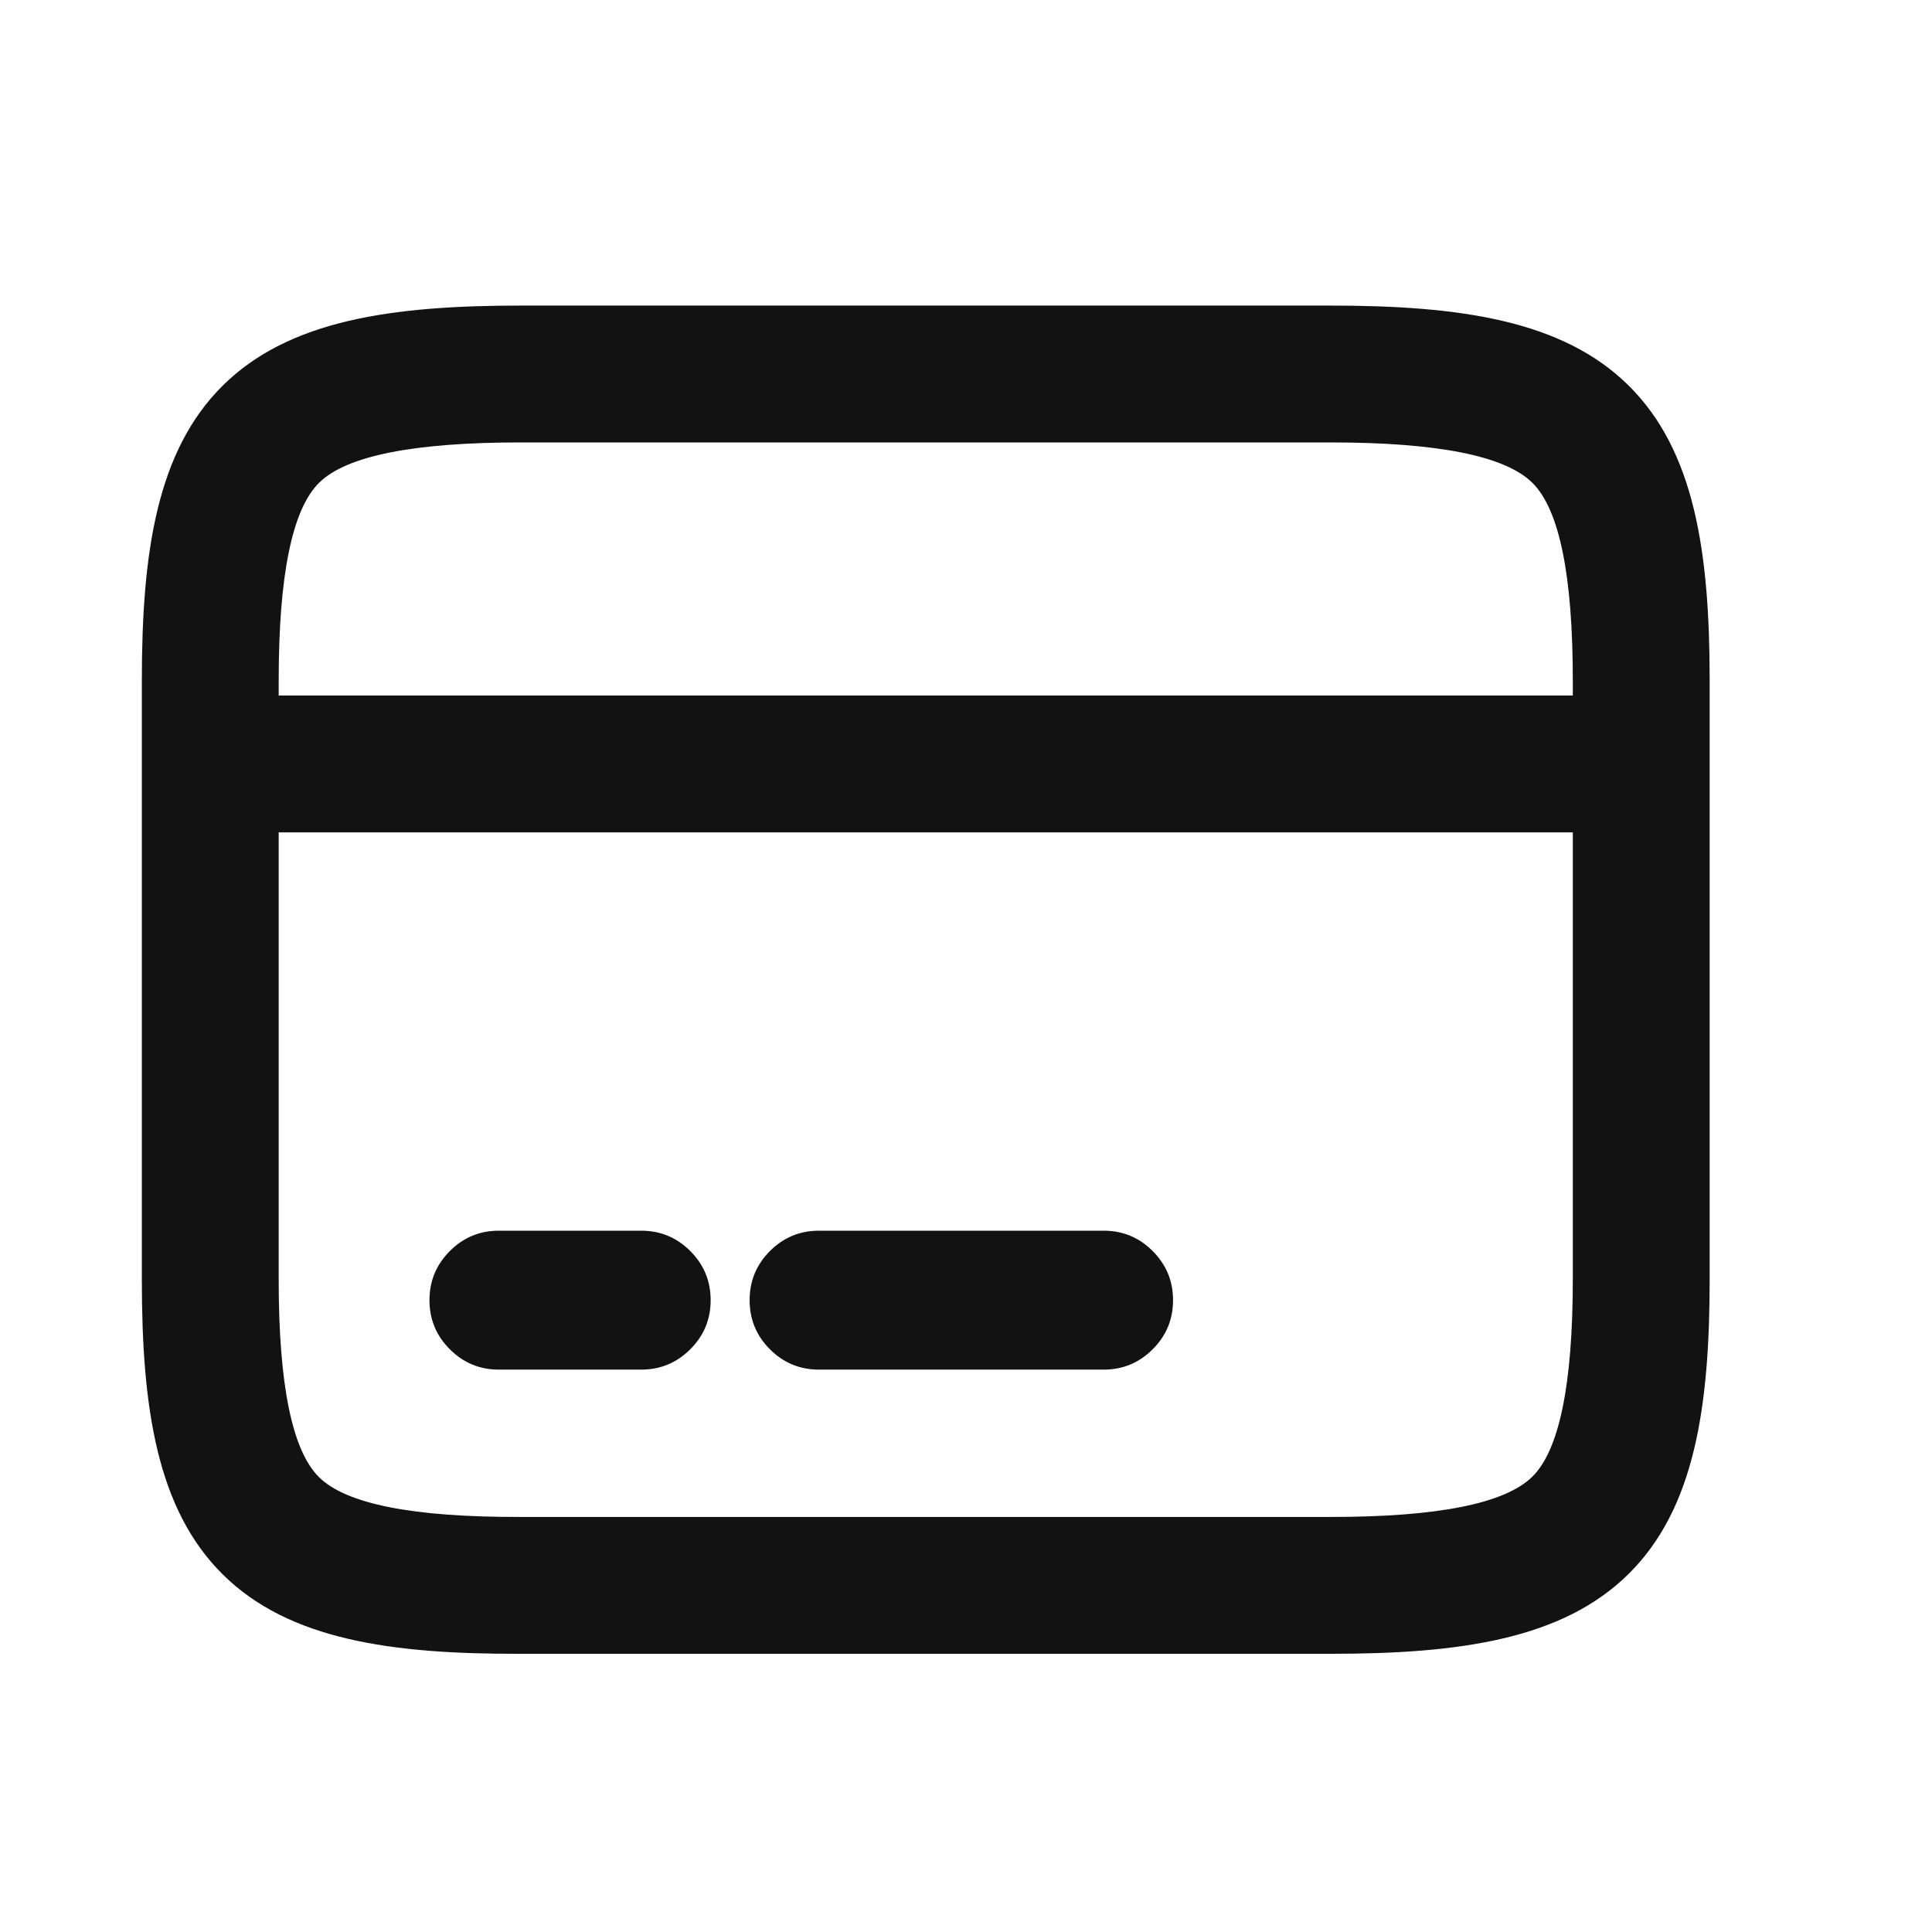 <svg xmlns="http://www.w3.org/2000/svg" xmlns:xlink="http://www.w3.org/1999/xlink" fill="none" version="1.1" width="24" height="24" viewBox="0 0 24 24"><g><g></g><g><path d="M1.762,15.898L1.762,8.452C1.762,6.865,1.947,5.601,2.769,4.788C3.589,3.978,4.861,3.796,6.464,3.796L16.527,3.796C18.134,3.796,19.409,3.978,20.229,4.787C21.053,5.6,21.238,6.865,21.238,8.452L21.238,15.888C21.238,17.475,21.053,18.739,20.231,19.552C19.412,20.362,18.139,20.544,16.537,20.544L6.464,20.544C4.862,20.549,3.589,20.37,2.77,19.561C1.947,18.749,1.762,17.483,1.762,15.898ZM3.462,9.004L3.462,15.898Q3.462,17.856,3.964,18.351Q4.47,18.85,6.464,18.844L16.537,18.844Q18.529,18.844,19.036,18.343Q19.538,17.847,19.538,15.888L19.538,8.452Q19.538,6.493,19.035,5.997Q18.527,5.496,16.527,5.496L6.464,5.496Q4.471,5.496,3.964,5.997Q3.462,6.493,3.462,8.452L3.462,9.004Z" fill-rule="evenodd" fill="#121212" fill-opacity="1"/></g><g><path d="M5.535,16.151C5.535,16.517,5.832,16.814,6.198,16.814L7.965,16.814C8.331,16.814,8.628,16.517,8.628,16.151C8.628,15.785,8.331,15.488,7.965,15.488L6.198,15.488C5.832,15.488,5.535,15.785,5.535,16.151ZM9.512,16.151C9.512,16.517,9.808,16.814,10.174,16.814L13.709,16.814C14.075,16.814,14.372,16.517,14.372,16.151C14.372,15.785,14.075,15.488,13.709,15.488L10.174,15.488C9.808,15.488,9.512,15.785,9.512,16.151Z" fill="#121212" fill-opacity="1"/><path d="M8.575,15.541Q8.322,15.288,7.965,15.288L6.198,15.288Q5.84,15.288,5.588,15.541Q5.335,15.794,5.335,16.151Q5.335,16.509,5.588,16.761Q5.84,17.014,6.198,17.014L7.965,17.014Q8.322,17.014,8.575,16.761Q8.828,16.509,8.828,16.151Q8.828,15.794,8.575,15.541ZM14.319,16.761Q14.572,16.509,14.572,16.151Q14.572,15.794,14.319,15.541Q14.067,15.288,13.709,15.288L10.174,15.288Q9.817,15.288,9.564,15.541Q9.312,15.794,9.312,16.151Q9.312,16.509,9.564,16.761Q9.817,17.014,10.174,17.014L13.709,17.014Q14.067,17.014,14.319,16.761ZM6.198,15.688L7.965,15.688Q8.157,15.688,8.292,15.824Q8.428,15.959,8.428,16.151Q8.428,16.343,8.292,16.478Q8.157,16.614,7.965,16.614L6.198,16.614Q6.006,16.614,5.87,16.478Q5.735,16.343,5.735,16.151Q5.735,15.959,5.87,15.824Q6.006,15.688,6.198,15.688ZM14.037,15.824Q14.172,15.959,14.172,16.151Q14.172,16.343,14.037,16.478Q13.901,16.614,13.709,16.614L10.174,16.614Q9.983,16.614,9.847,16.478Q9.712,16.343,9.712,16.151Q9.712,15.959,9.847,15.824Q9.983,15.688,10.174,15.688L13.709,15.688Q13.901,15.688,14.037,15.824Z" fill-rule="evenodd" fill="#121212" fill-opacity="1"/></g><g><line x1="2.619" y1="9.49" x2="20.171" y2="9.49" fill-opacity="0" stroke-opacity="1" stroke="#121212" fill="none" stroke-width="1.7"/></g></g></svg>